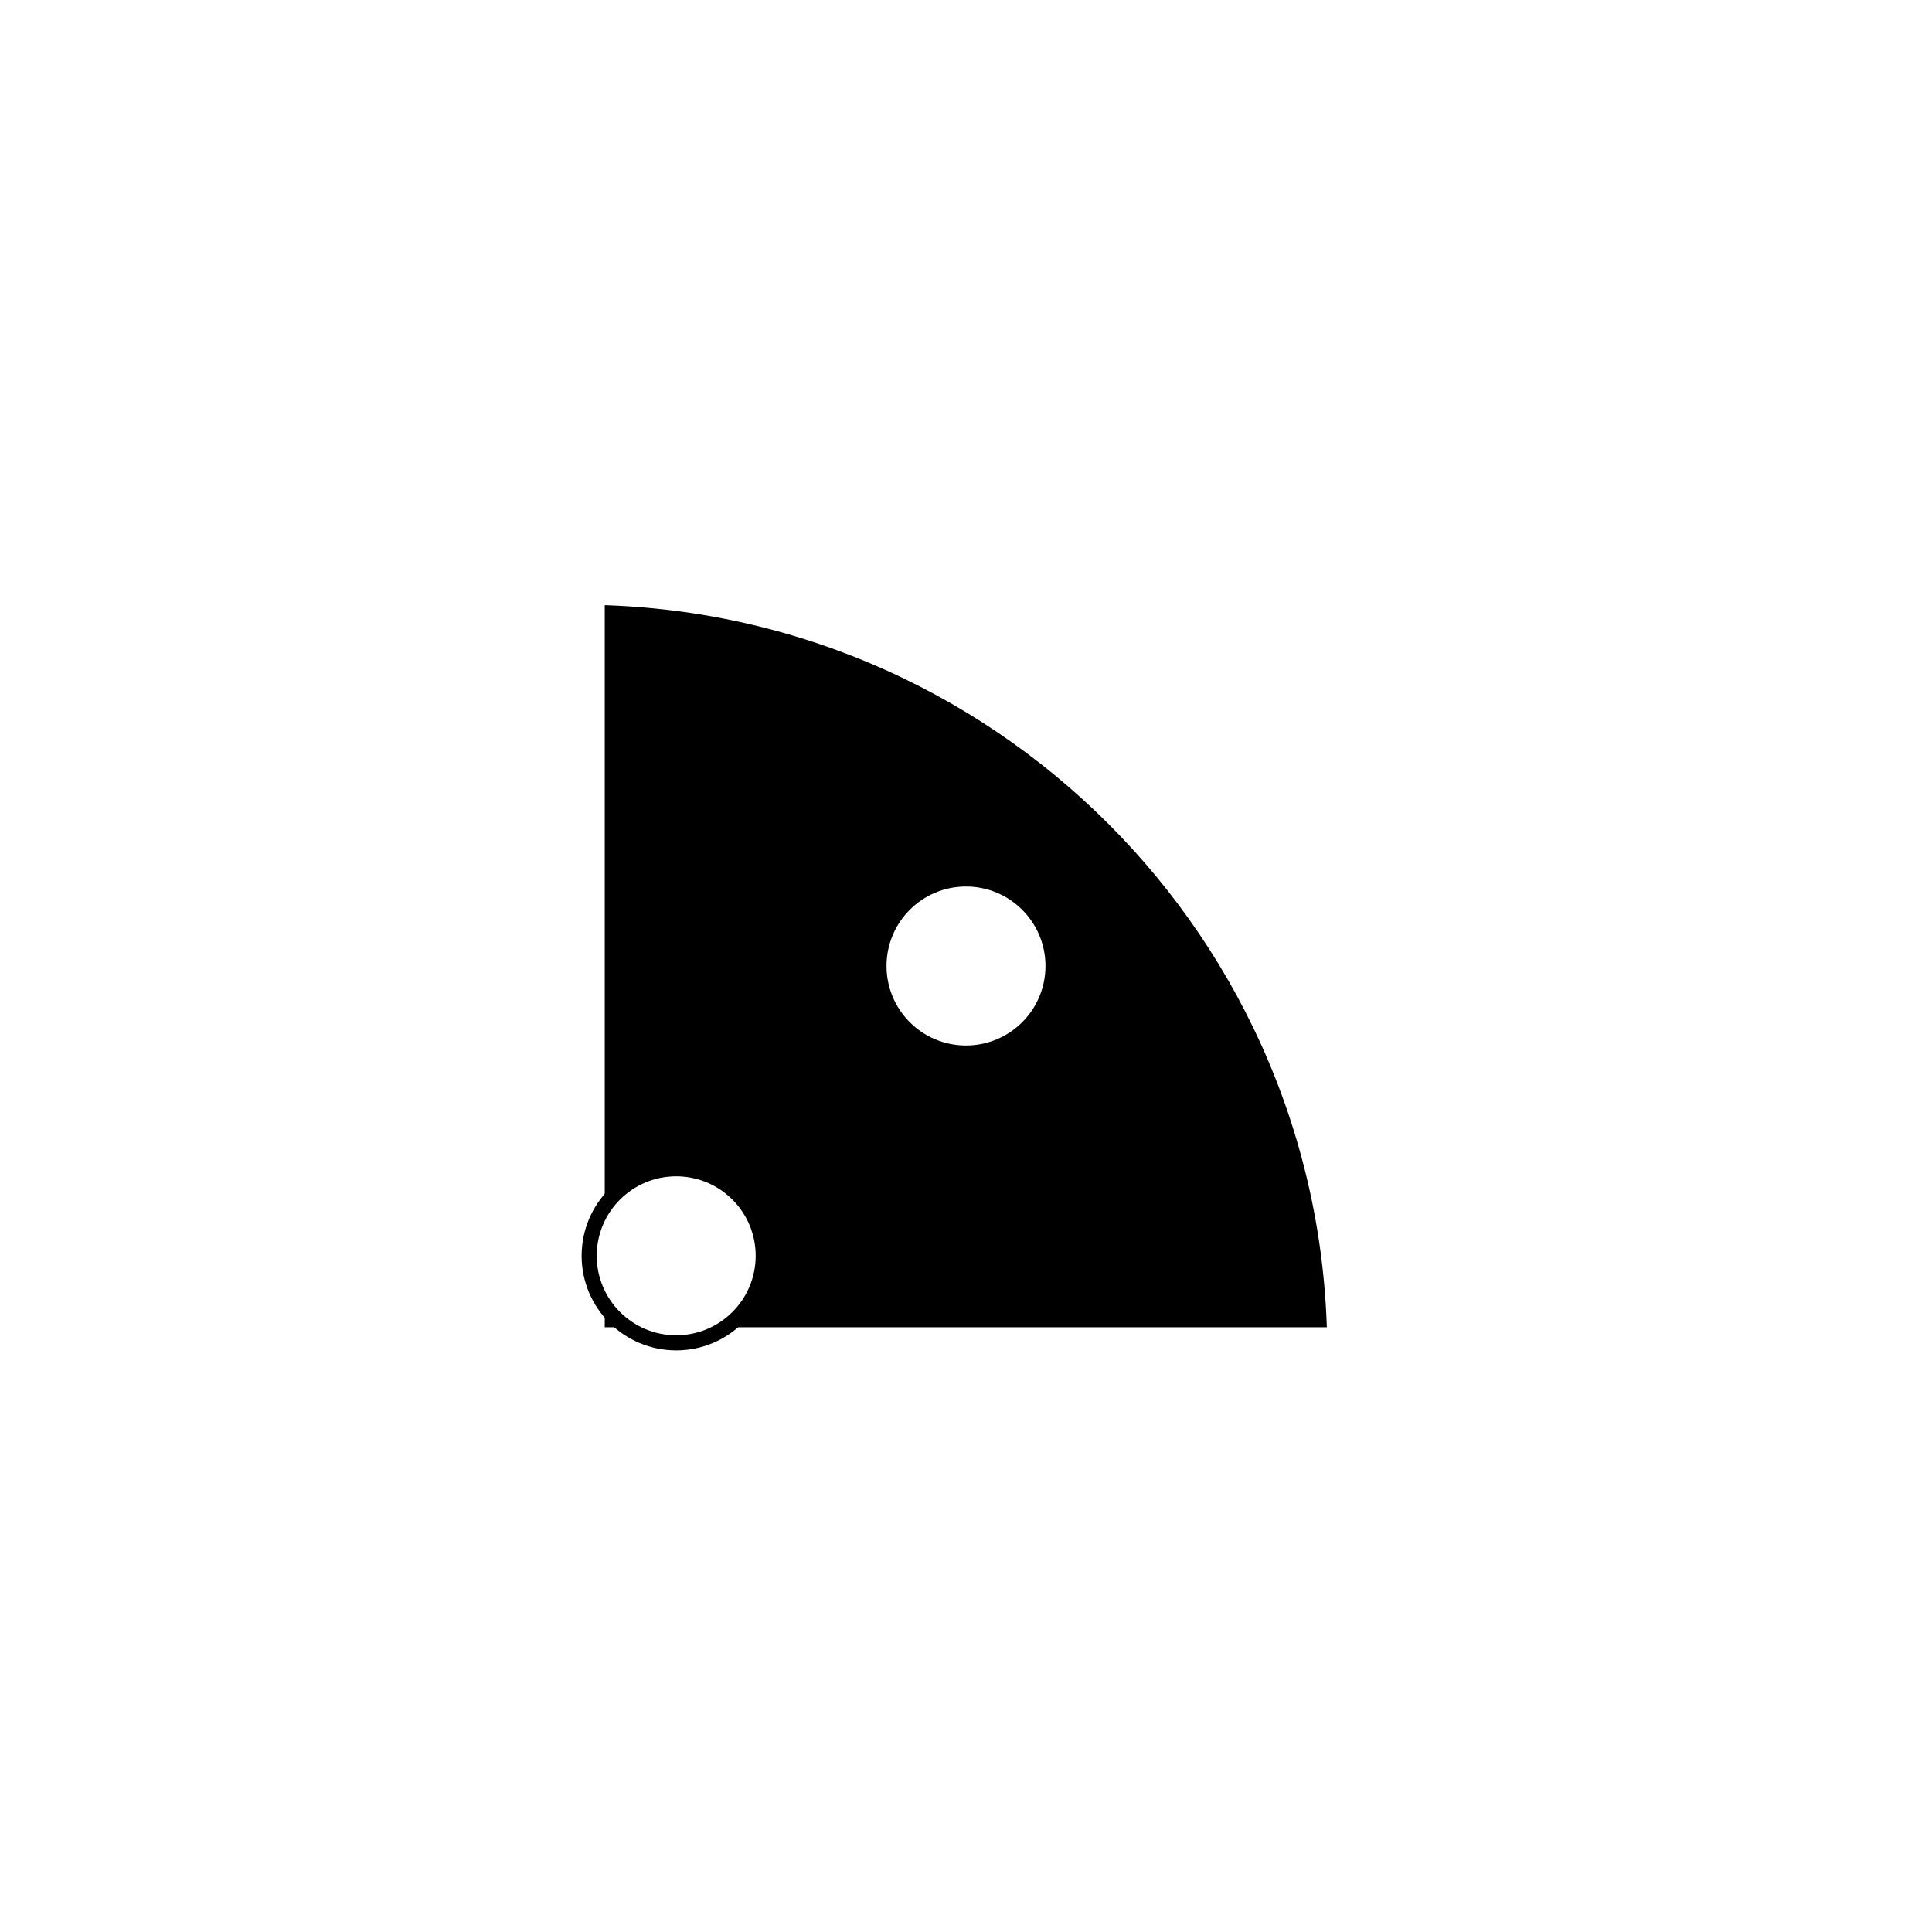<?xml version="1.0" encoding="UTF-8" standalone="yes"?><svg width="1024" height="1024" xmlns="http://www.w3.org/2000/svg"><rect width="100%" height="100%" fill="#808080" stroke="none"/><svg viewBox="0 0 1024 1024" version="1.1" xmlns="http://www.w3.org/2000/svg" class=""><rect fill="white" width="1024px" height="1024px" x="0" y="0"/><g transform="matrix(3.2,0,0,3.2,307.2,307.2)"><g transform="matrix(1,0,0,1,0,0)"><path d="M128 128C128 57.308 70.692 6.18013e-06 1.11901e-05 0L0 128L128 128Z" fill="#000000" stroke="white" stroke-width="8.33px" stroke-linecap="square" vector-effect="non-scaling-stroke"/><circle cx="64" cy="64" r="11.5" fill="#000000" stroke="#000000" stroke-width="8.33px" stroke-linecap="square" vector-effect="non-scaling-stroke"/><circle cx="64" cy="64" r="9" fill="white" stroke="white" stroke-width="8.33px" stroke-linecap="square" vector-effect="non-scaling-stroke"/><circle cx="16" cy="112" r="11.5" fill="#000000" stroke="#000000" stroke-width="8.33px" stroke-linecap="square" vector-effect="non-scaling-stroke"/><circle cx="16" cy="112" r="9" fill="white" stroke="white" stroke-width="8.33px" stroke-linecap="square" vector-effect="non-scaling-stroke"/></g></g></svg></svg>